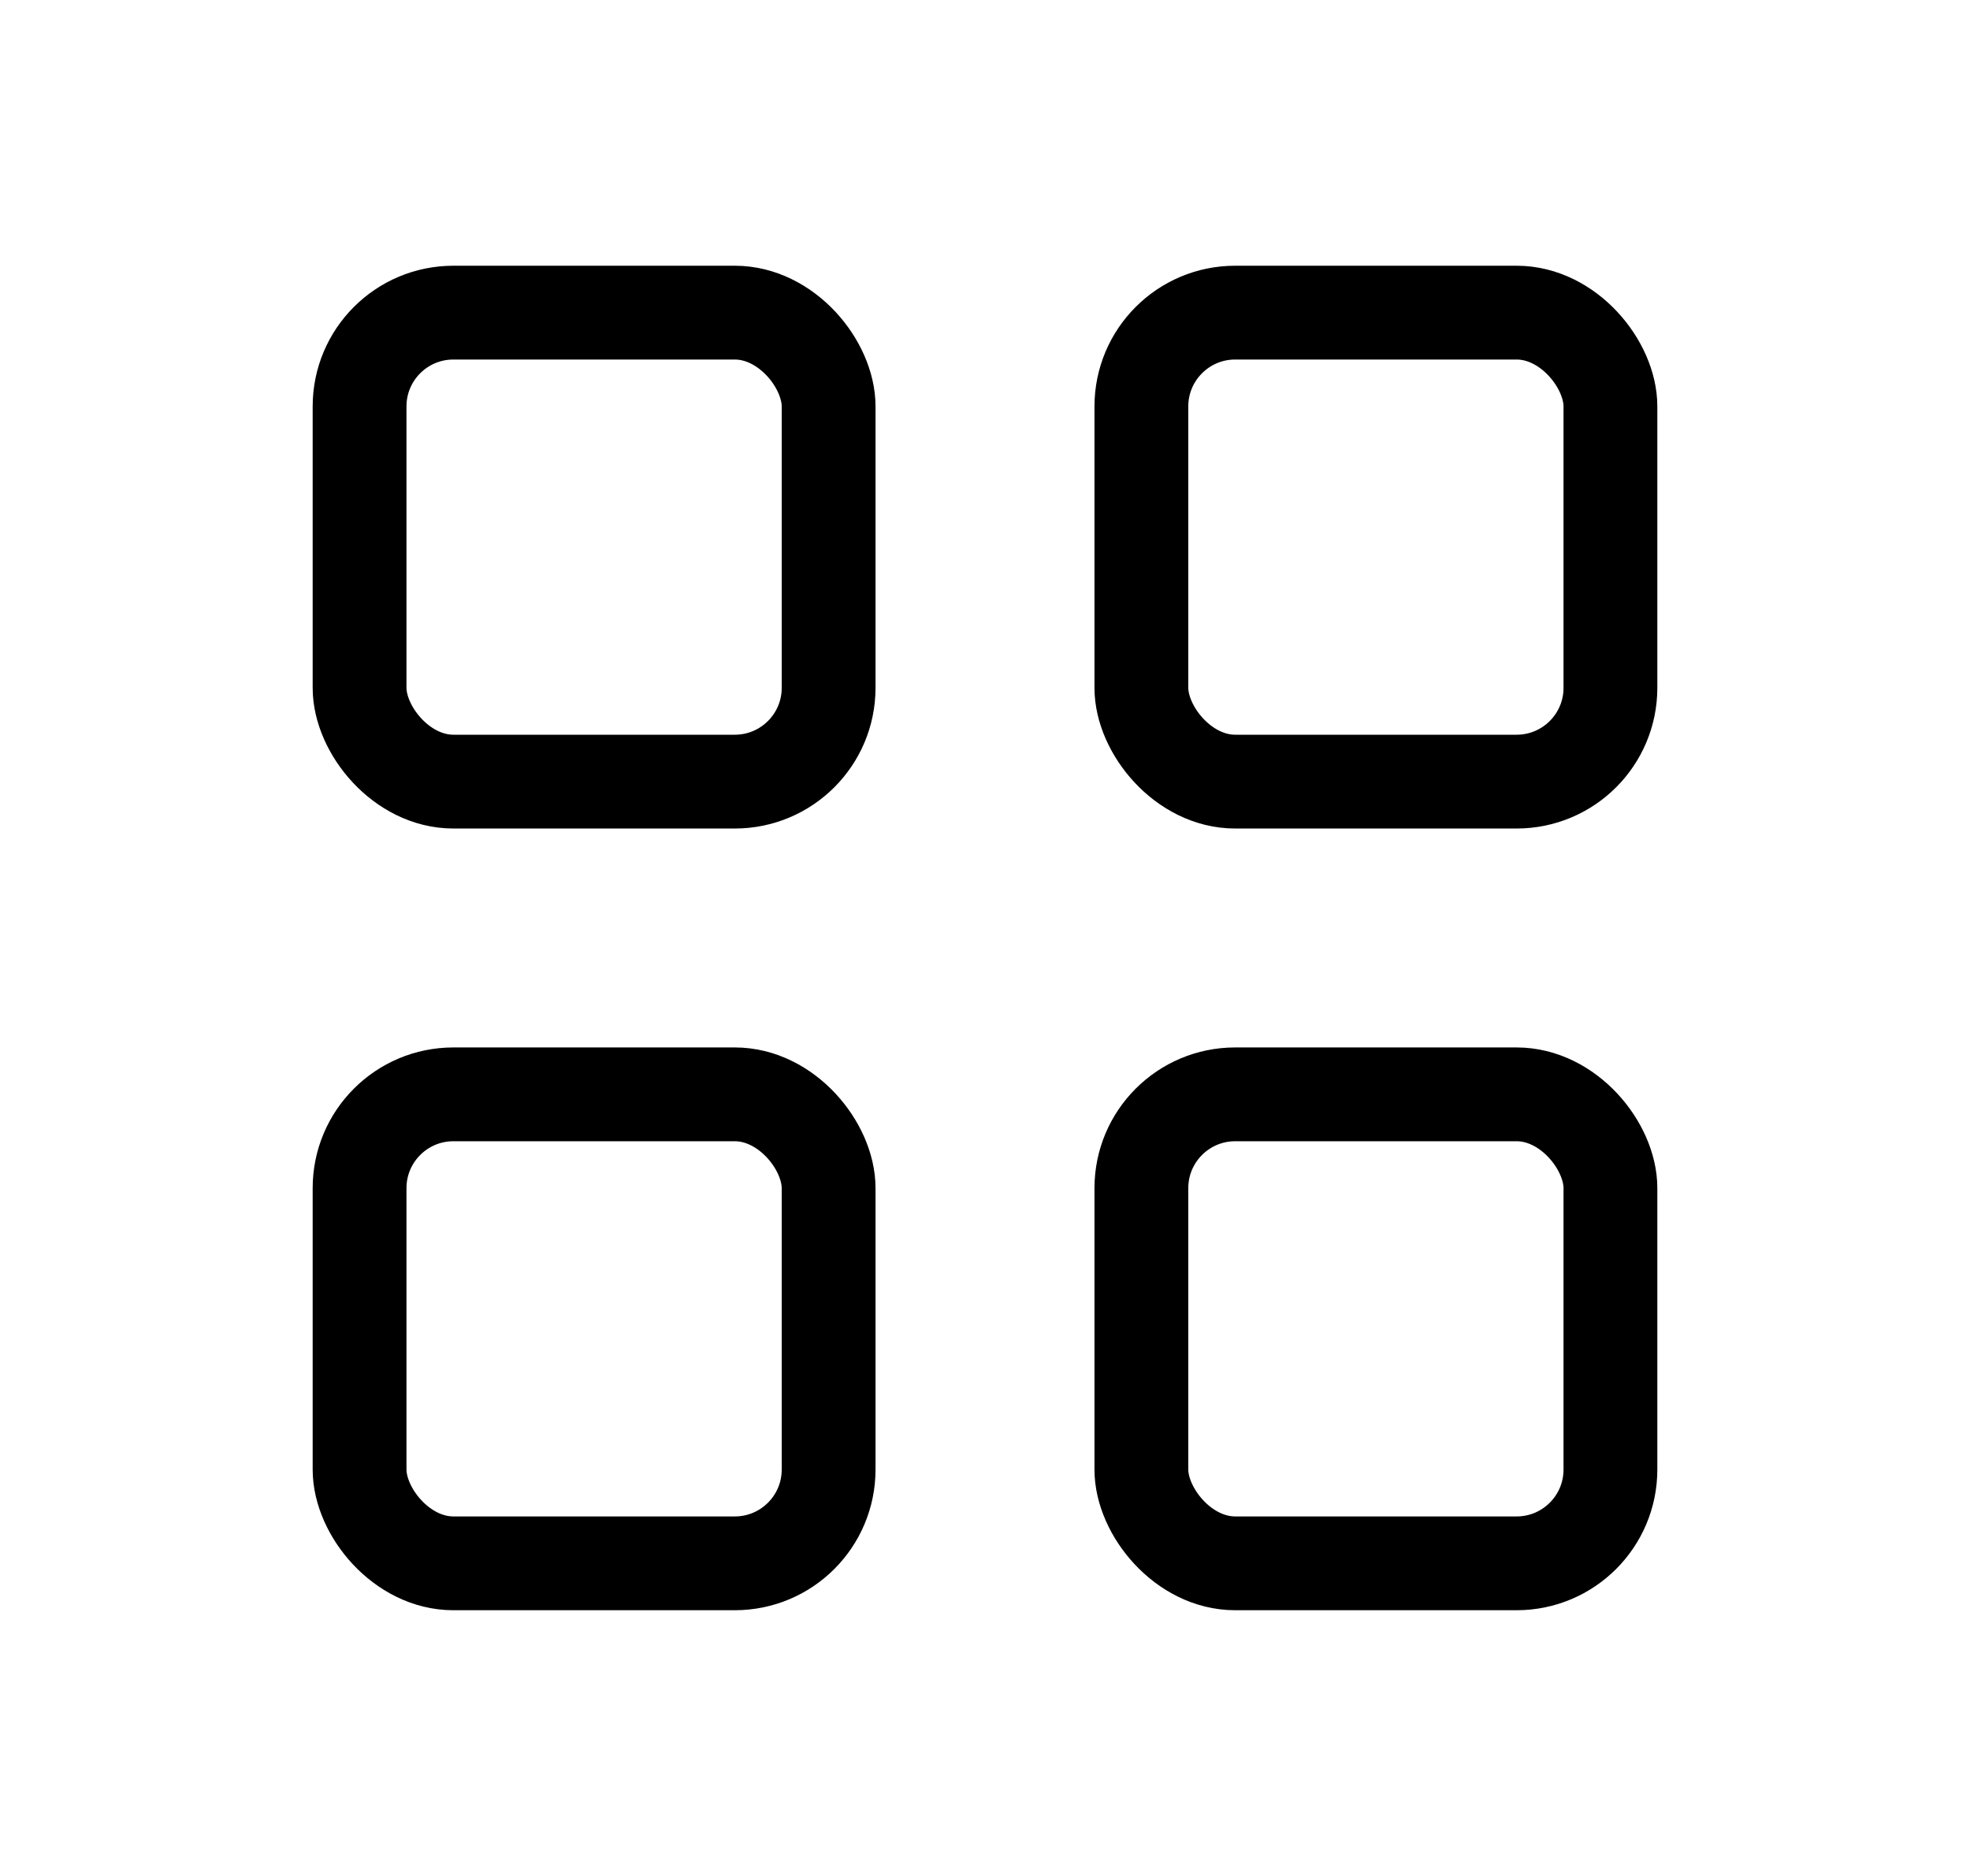 <svg width="21" height="20" viewBox="0 0 21 20" fill="none" xmlns="http://www.w3.org/2000/svg">
<rect x="3.833" y="3.333" width="5" height="5" rx="1" stroke="currentColor" stroke-linejoin="round"/>
<rect x="3.833" y="11.667" width="5" height="5" rx="1" stroke="currentColor" stroke-linejoin="round"/>
<rect x="12.167" y="11.667" width="5" height="5" rx="1" stroke="currentColor" stroke-linejoin="round"/>
<rect x="12.167" y="3.333" width="5" height="5" rx="1" stroke="currentColor" stroke-linejoin="round"/>
</svg>
